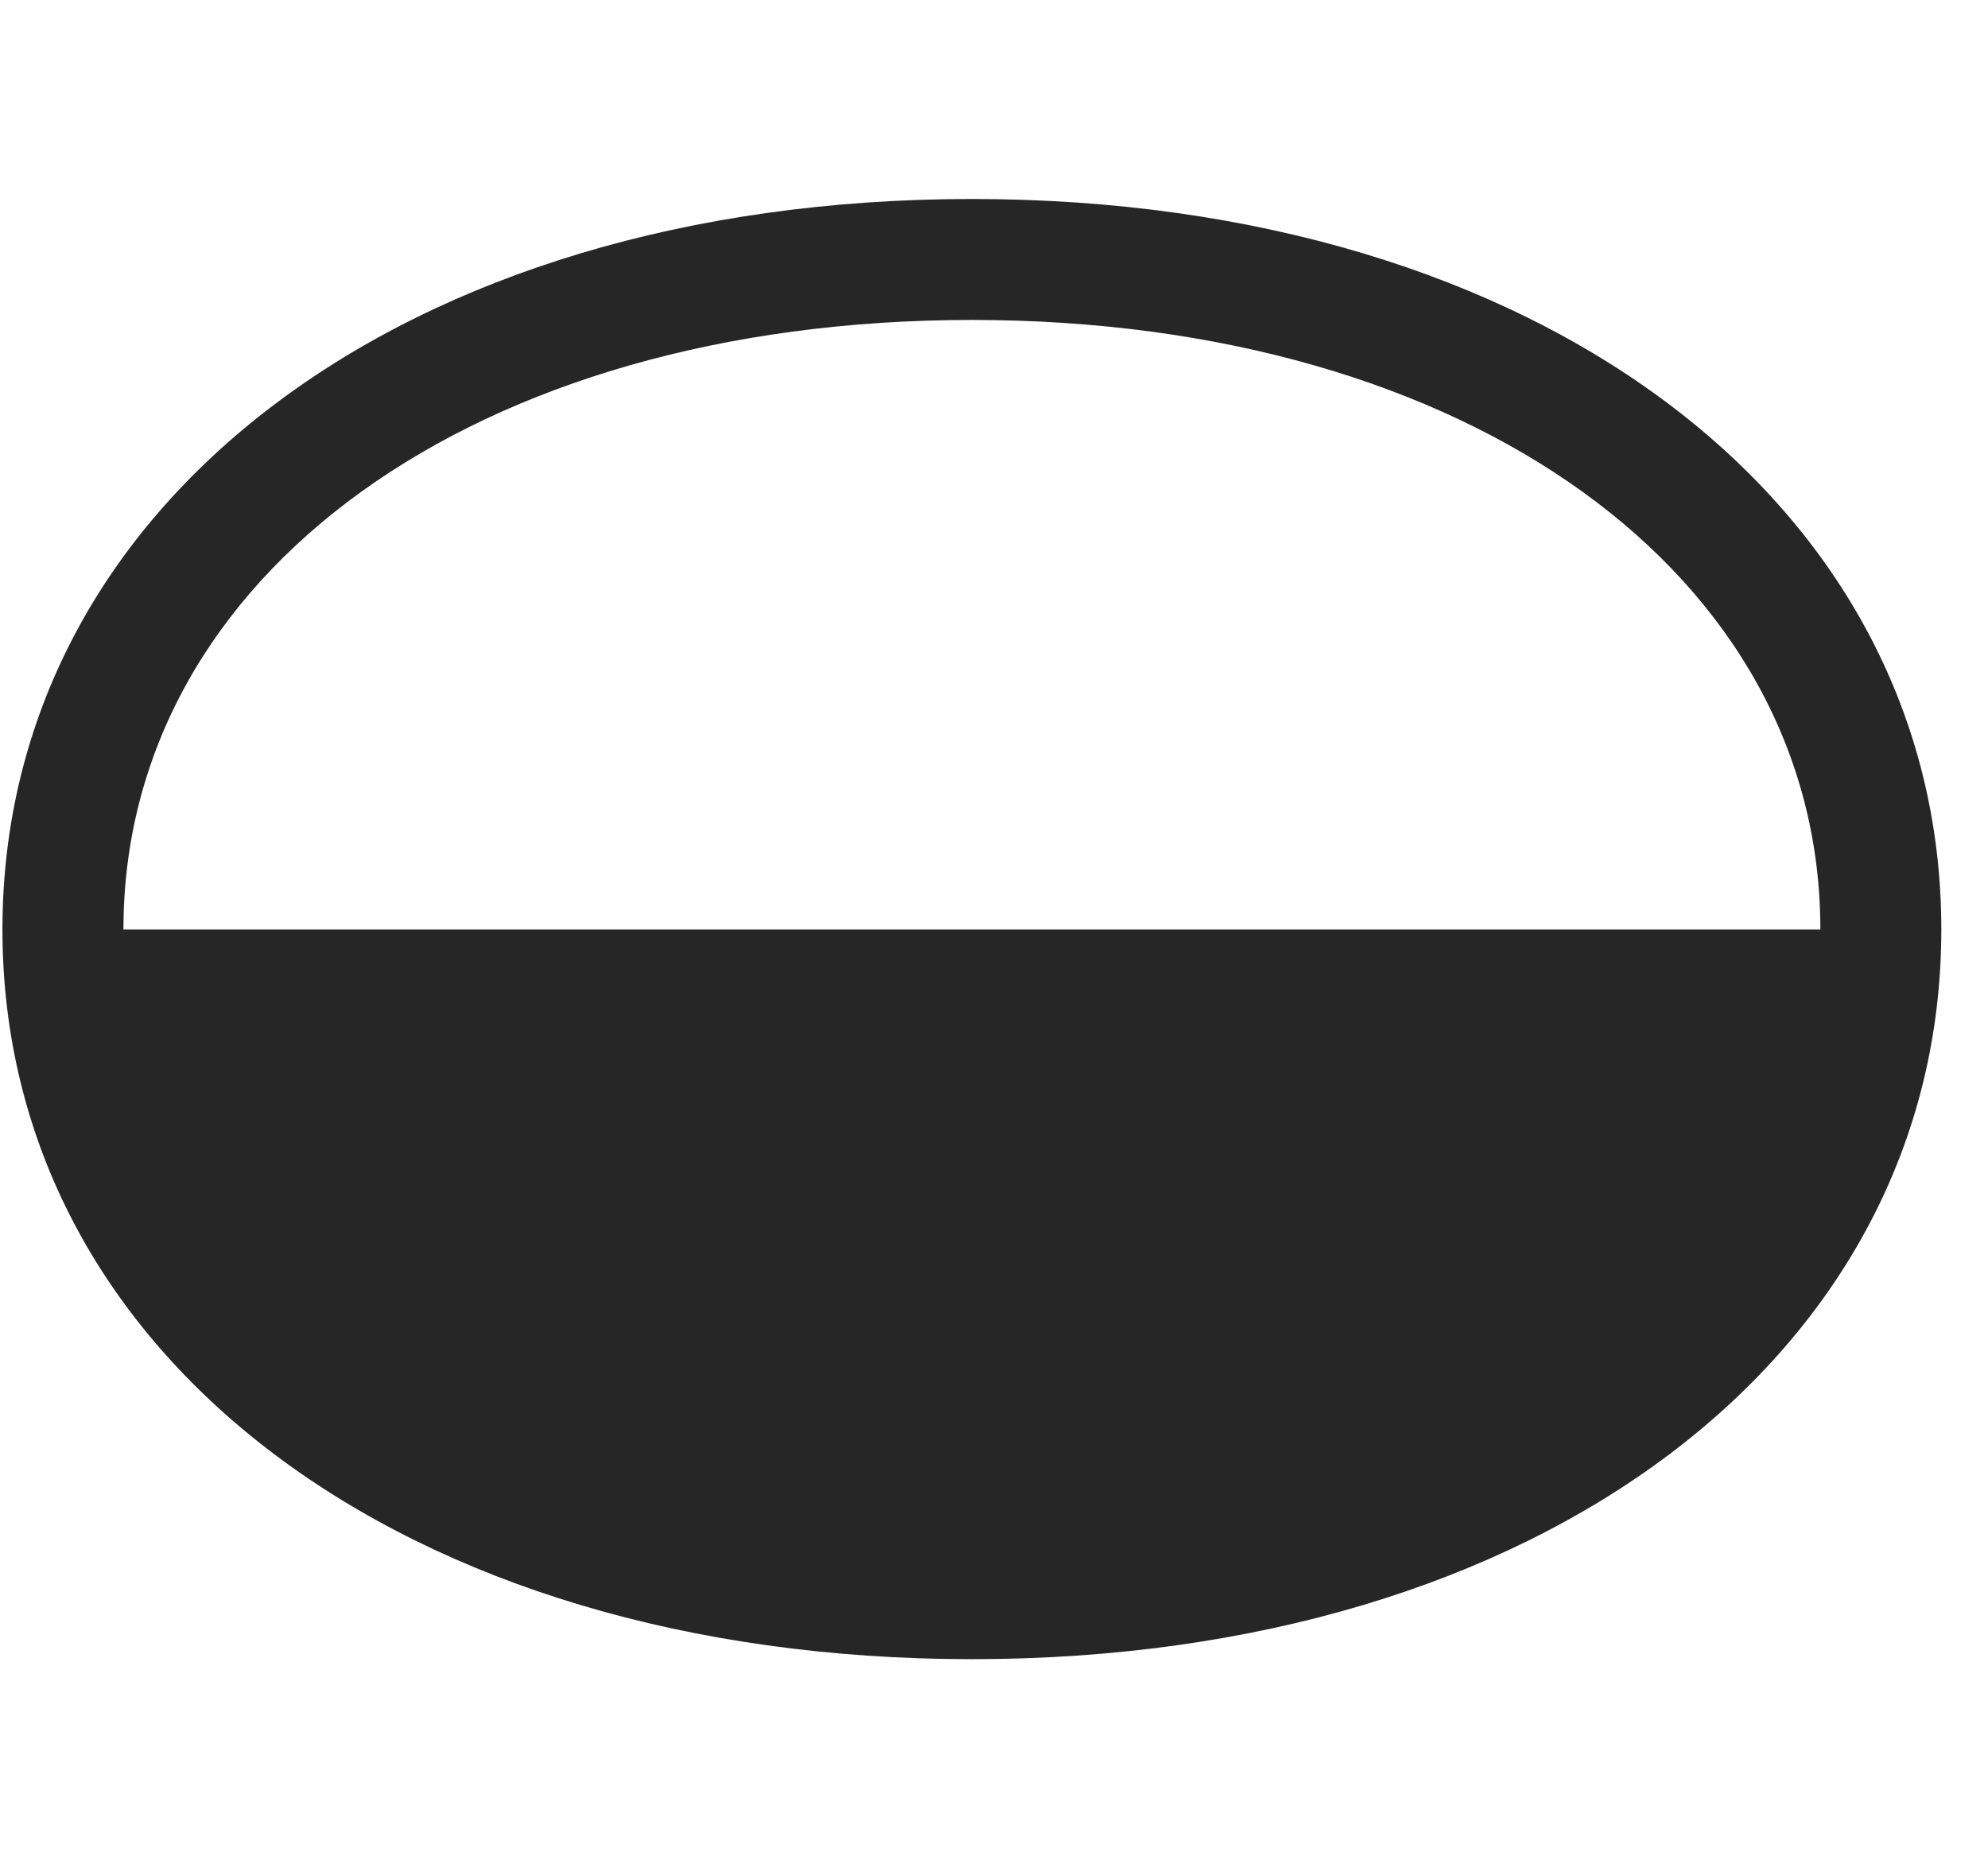<svg width="31" height="29" viewBox="0 0 31 29" fill="currentColor" xmlns="http://www.w3.org/2000/svg">
<g clip-path="url(#clip0_2207_34313)">
<path d="M0.038 14.493C0.038 21.138 6.296 25.872 15.155 25.872C24.014 25.872 30.272 21.138 30.272 14.493C30.272 7.86 24.014 3.103 15.155 3.103C6.296 3.103 0.038 7.86 0.038 14.493ZM1.925 14.493C1.925 8.962 7.409 4.989 15.155 4.989C22.901 4.989 28.386 8.962 28.386 14.493H1.925Z" fill="currentColor" fill-opacity="0.85"/>
</g>
<defs>
<clipPath id="clip0_2207_34313">
<rect width="30.234" height="22.77" fill="currentColor" transform="translate(0.038 3.103)"/>
</clipPath>
</defs>
</svg>
